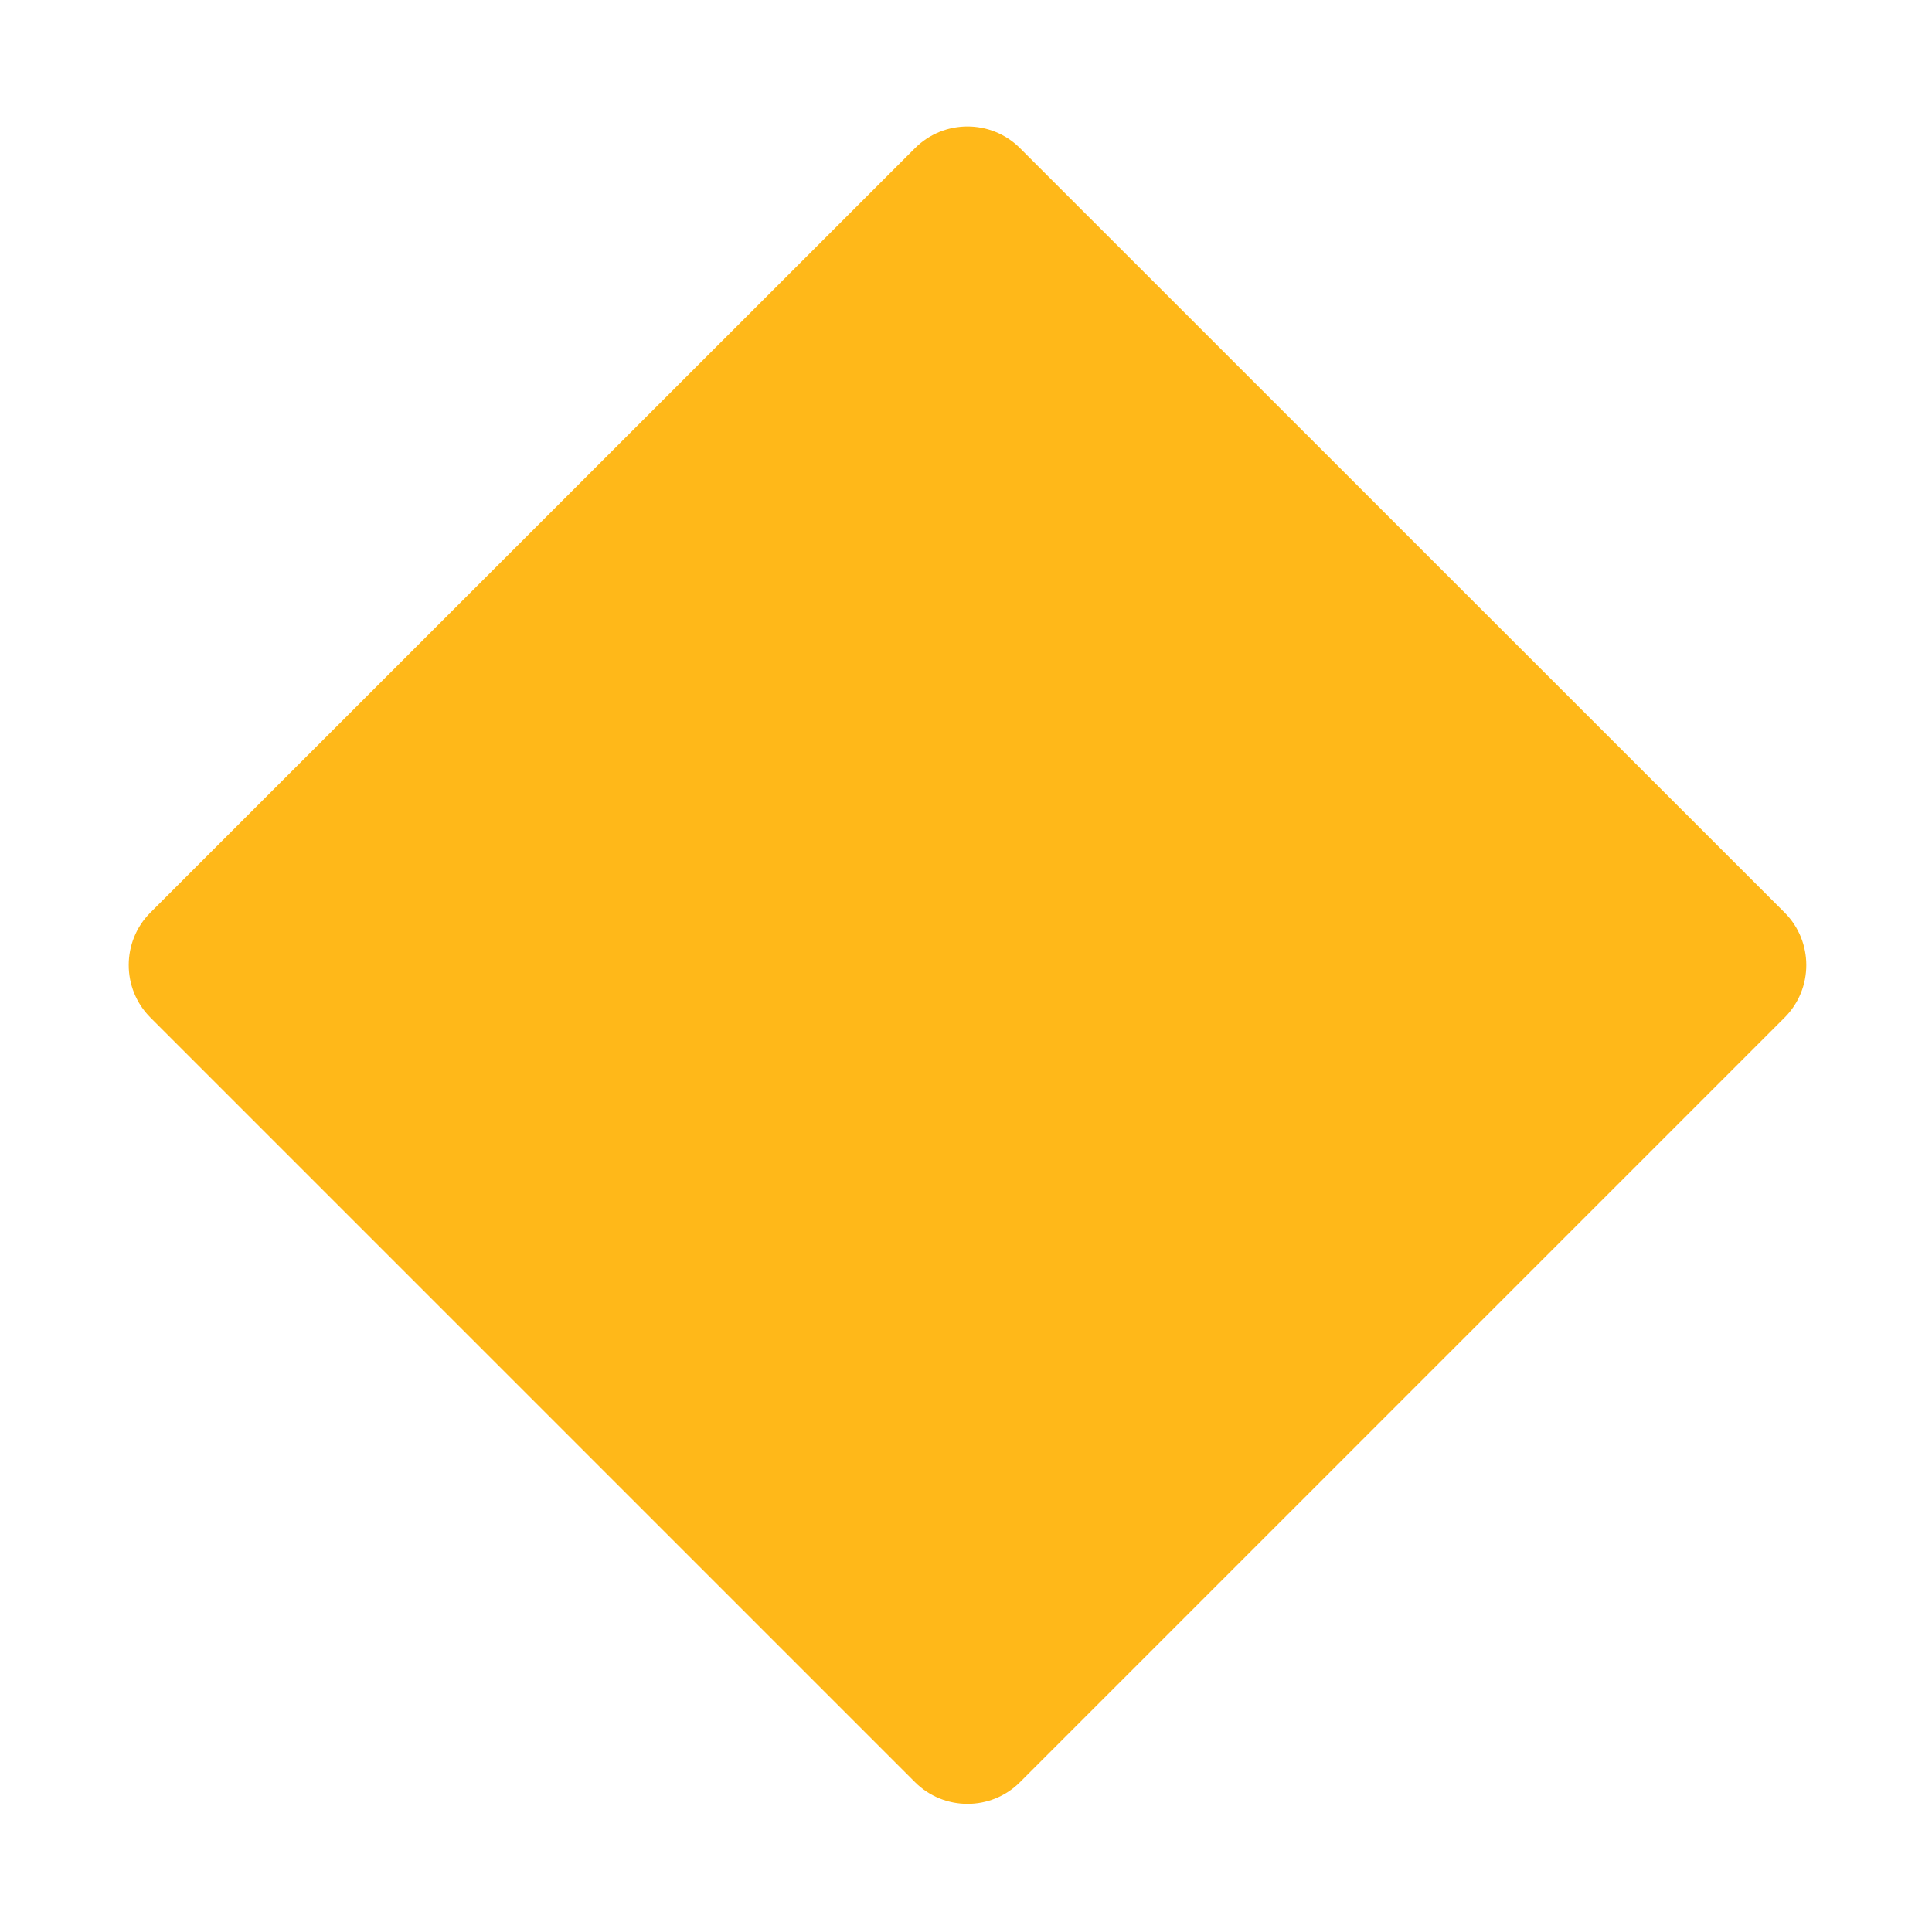 <svg viewBox="0 0 1024 1024"><!-- yellow triangle --><path d="M540.6 78.5c-15.3-15.3-40.3-15.3-55.6 0L79.7 483.7c-15.3 15.3-15.3 40.3 0 55.6L485 944.6c15.3 15.3 40.3 15.3 55.6 0l405.3-405.3c15.3-15.3 15.3-40.3 0-55.6L540.6 78.5z" fill="#FFB819" /></svg>